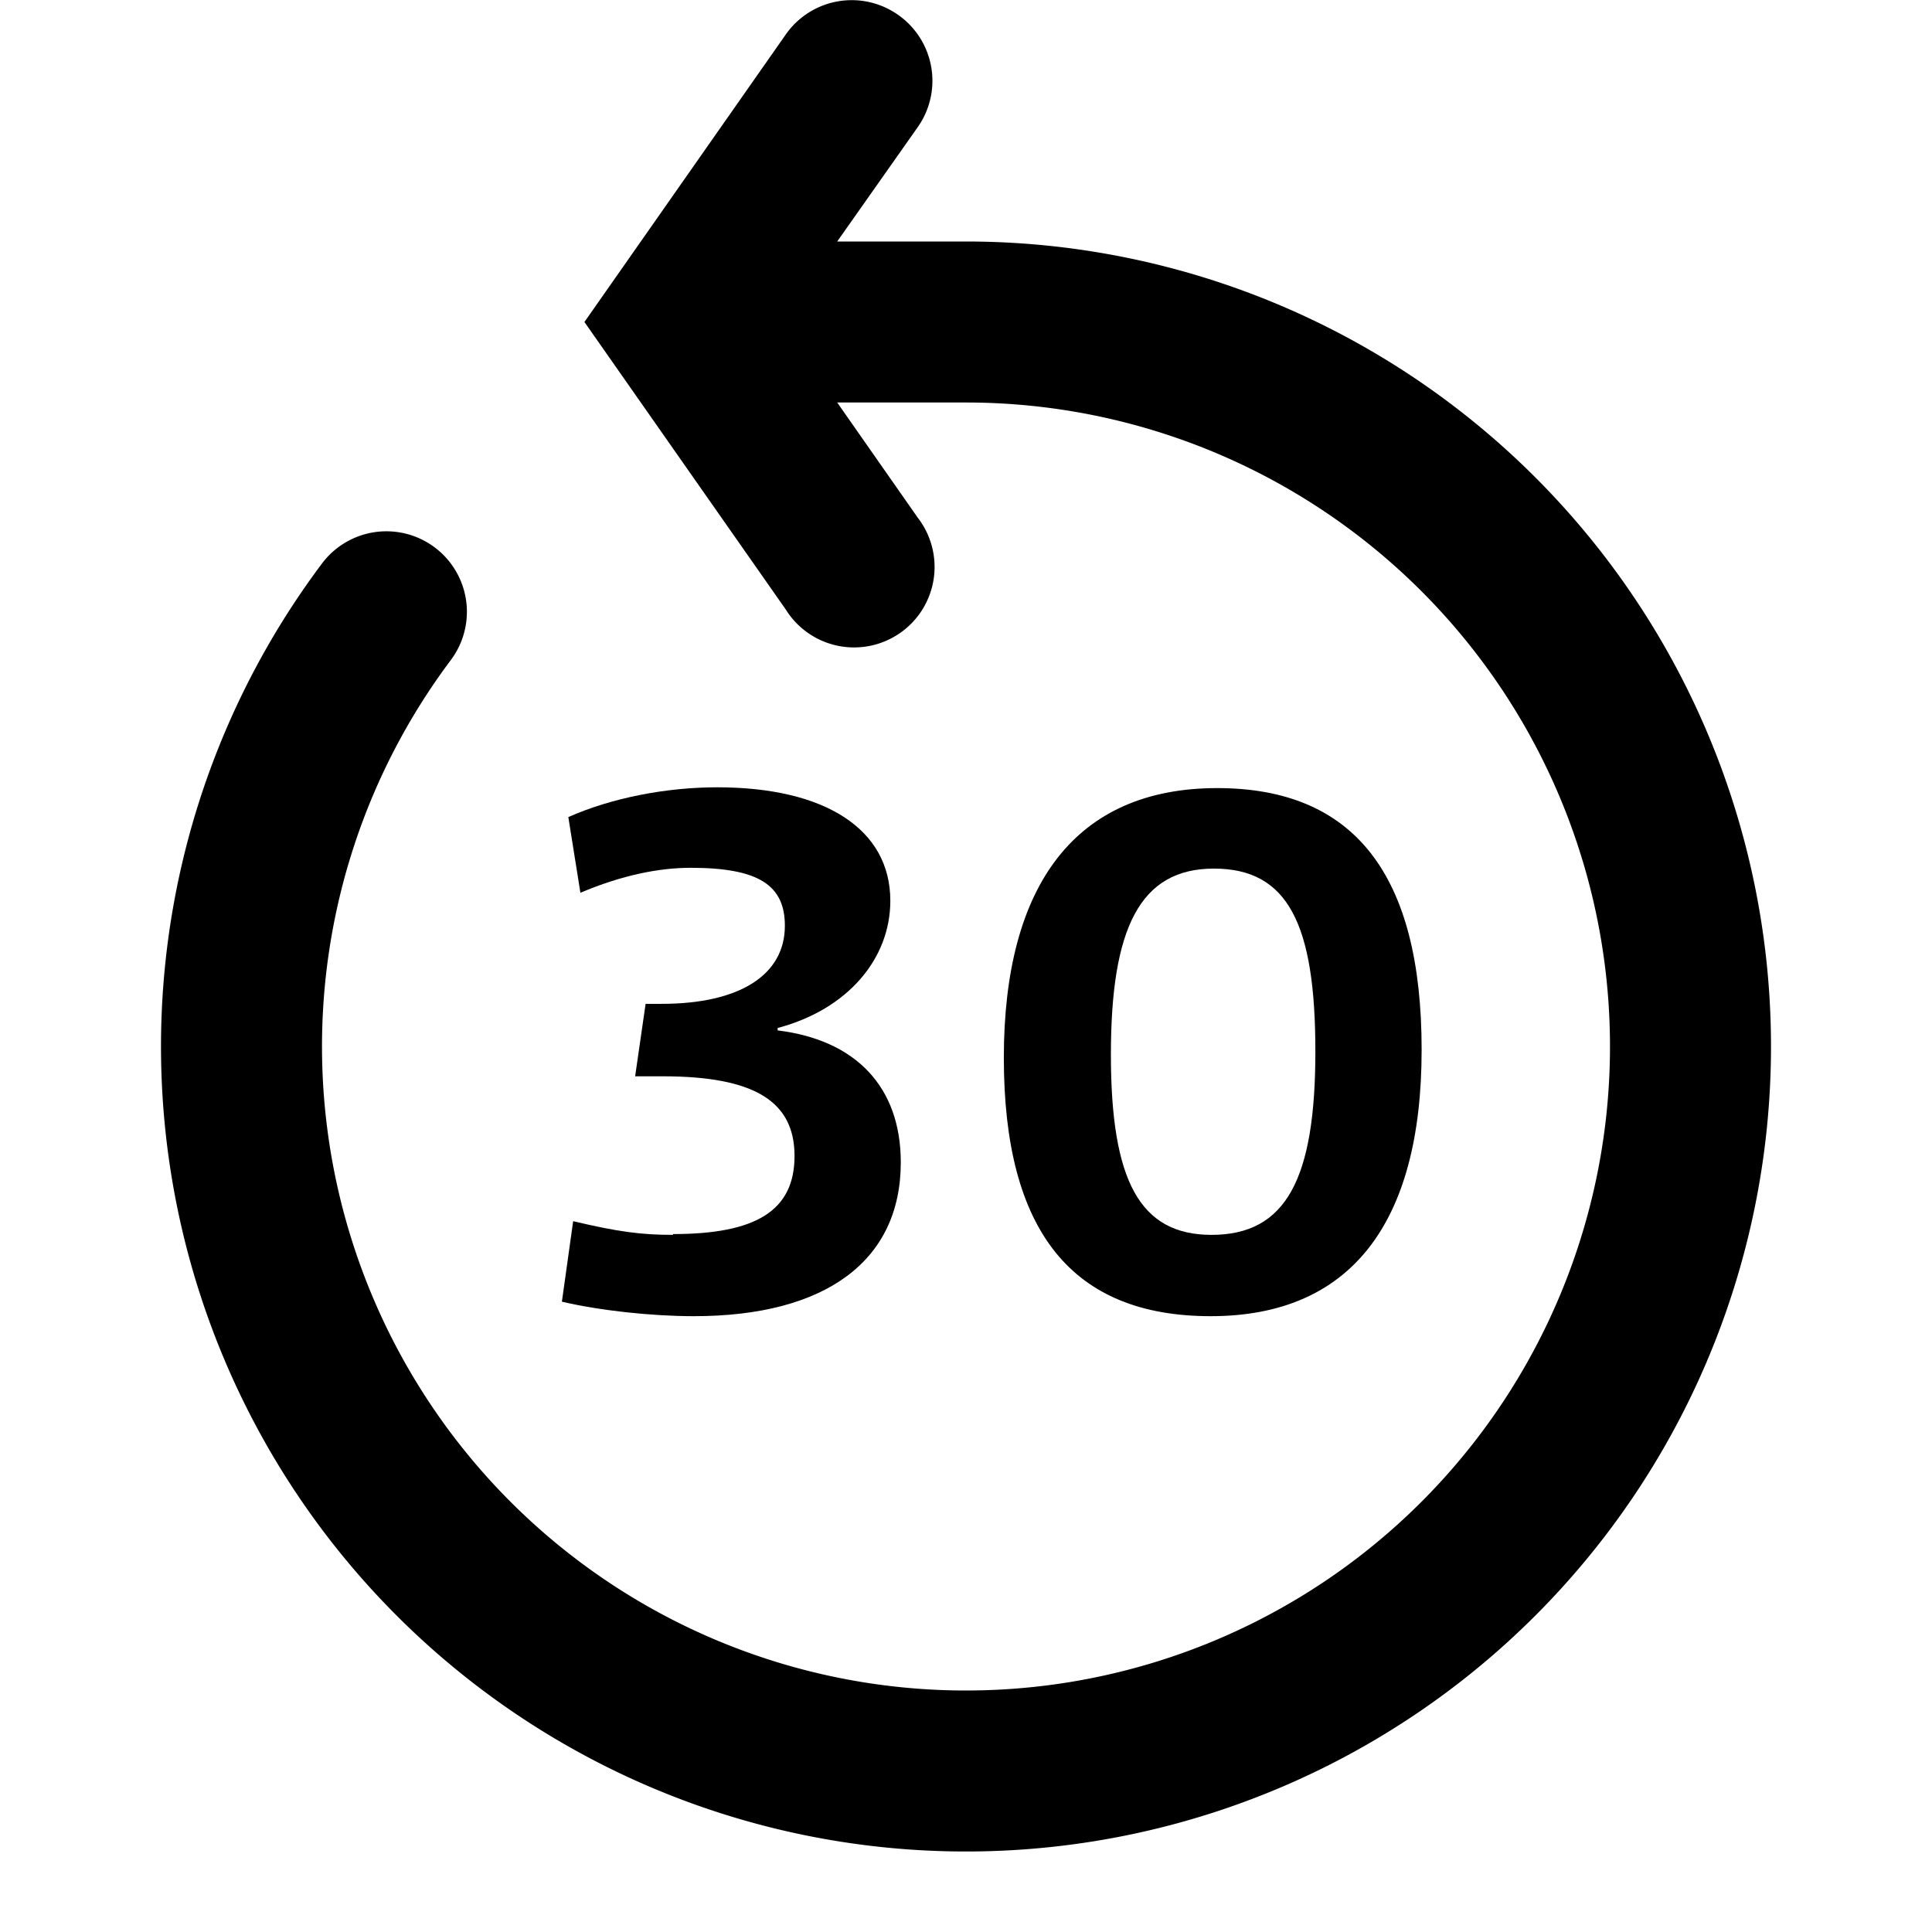 <svg xmlns="http://www.w3.org/2000/svg" viewBox="0 0 24 24"><path fill="currentColor" d="M11.15.18a1 1 0 0 1 .25 1.4L10.4 3H12a10 10 0 1 1-8 4 1 1 0 0 1 1.6 1.2A8 8 0 1 0 12 5h-1.6l1 1.43a1 1 0 1 1-1.64 1.14L7.26 4 9.76.43a1 1 0 0 1 1.39-.25Z"/><path fill="currentColor" d="M8.36 15.34c-.4 0-.69-.04-1.24-.17l-.14 1c.47.11 1.11.18 1.64.18 1.64 0 2.57-.69 2.57-1.91 0-.93-.55-1.52-1.53-1.64v-.03c.87-.23 1.4-.86 1.4-1.58 0-.89-.81-1.41-2.15-1.41-.63 0-1.31.13-1.85.37l.15.94c.52-.22.98-.31 1.37-.31.85 0 1.17.22 1.17.72 0 .61-.56.97-1.53.97h-.2l-.13.9h.34c1.14 0 1.64.31 1.64.99 0 .68-.48.97-1.51.97v.01Z"/><path fill="currentColor" fill-rule="evenodd" d="M12.47 13.14c0-2.16.9-3.35 2.65-3.35 1.7 0 2.54 1.07 2.54 3.25 0 2.18-.9 3.31-2.62 3.31-1.72 0-2.57-1.05-2.57-3.21Zm1.33-.04c0 1.57.36 2.24 1.25 2.24.93 0 1.29-.7 1.29-2.28 0-1.58-.34-2.27-1.26-2.27-.92 0-1.28.74-1.28 2.31Z" clip-rule="evenodd"/></svg>